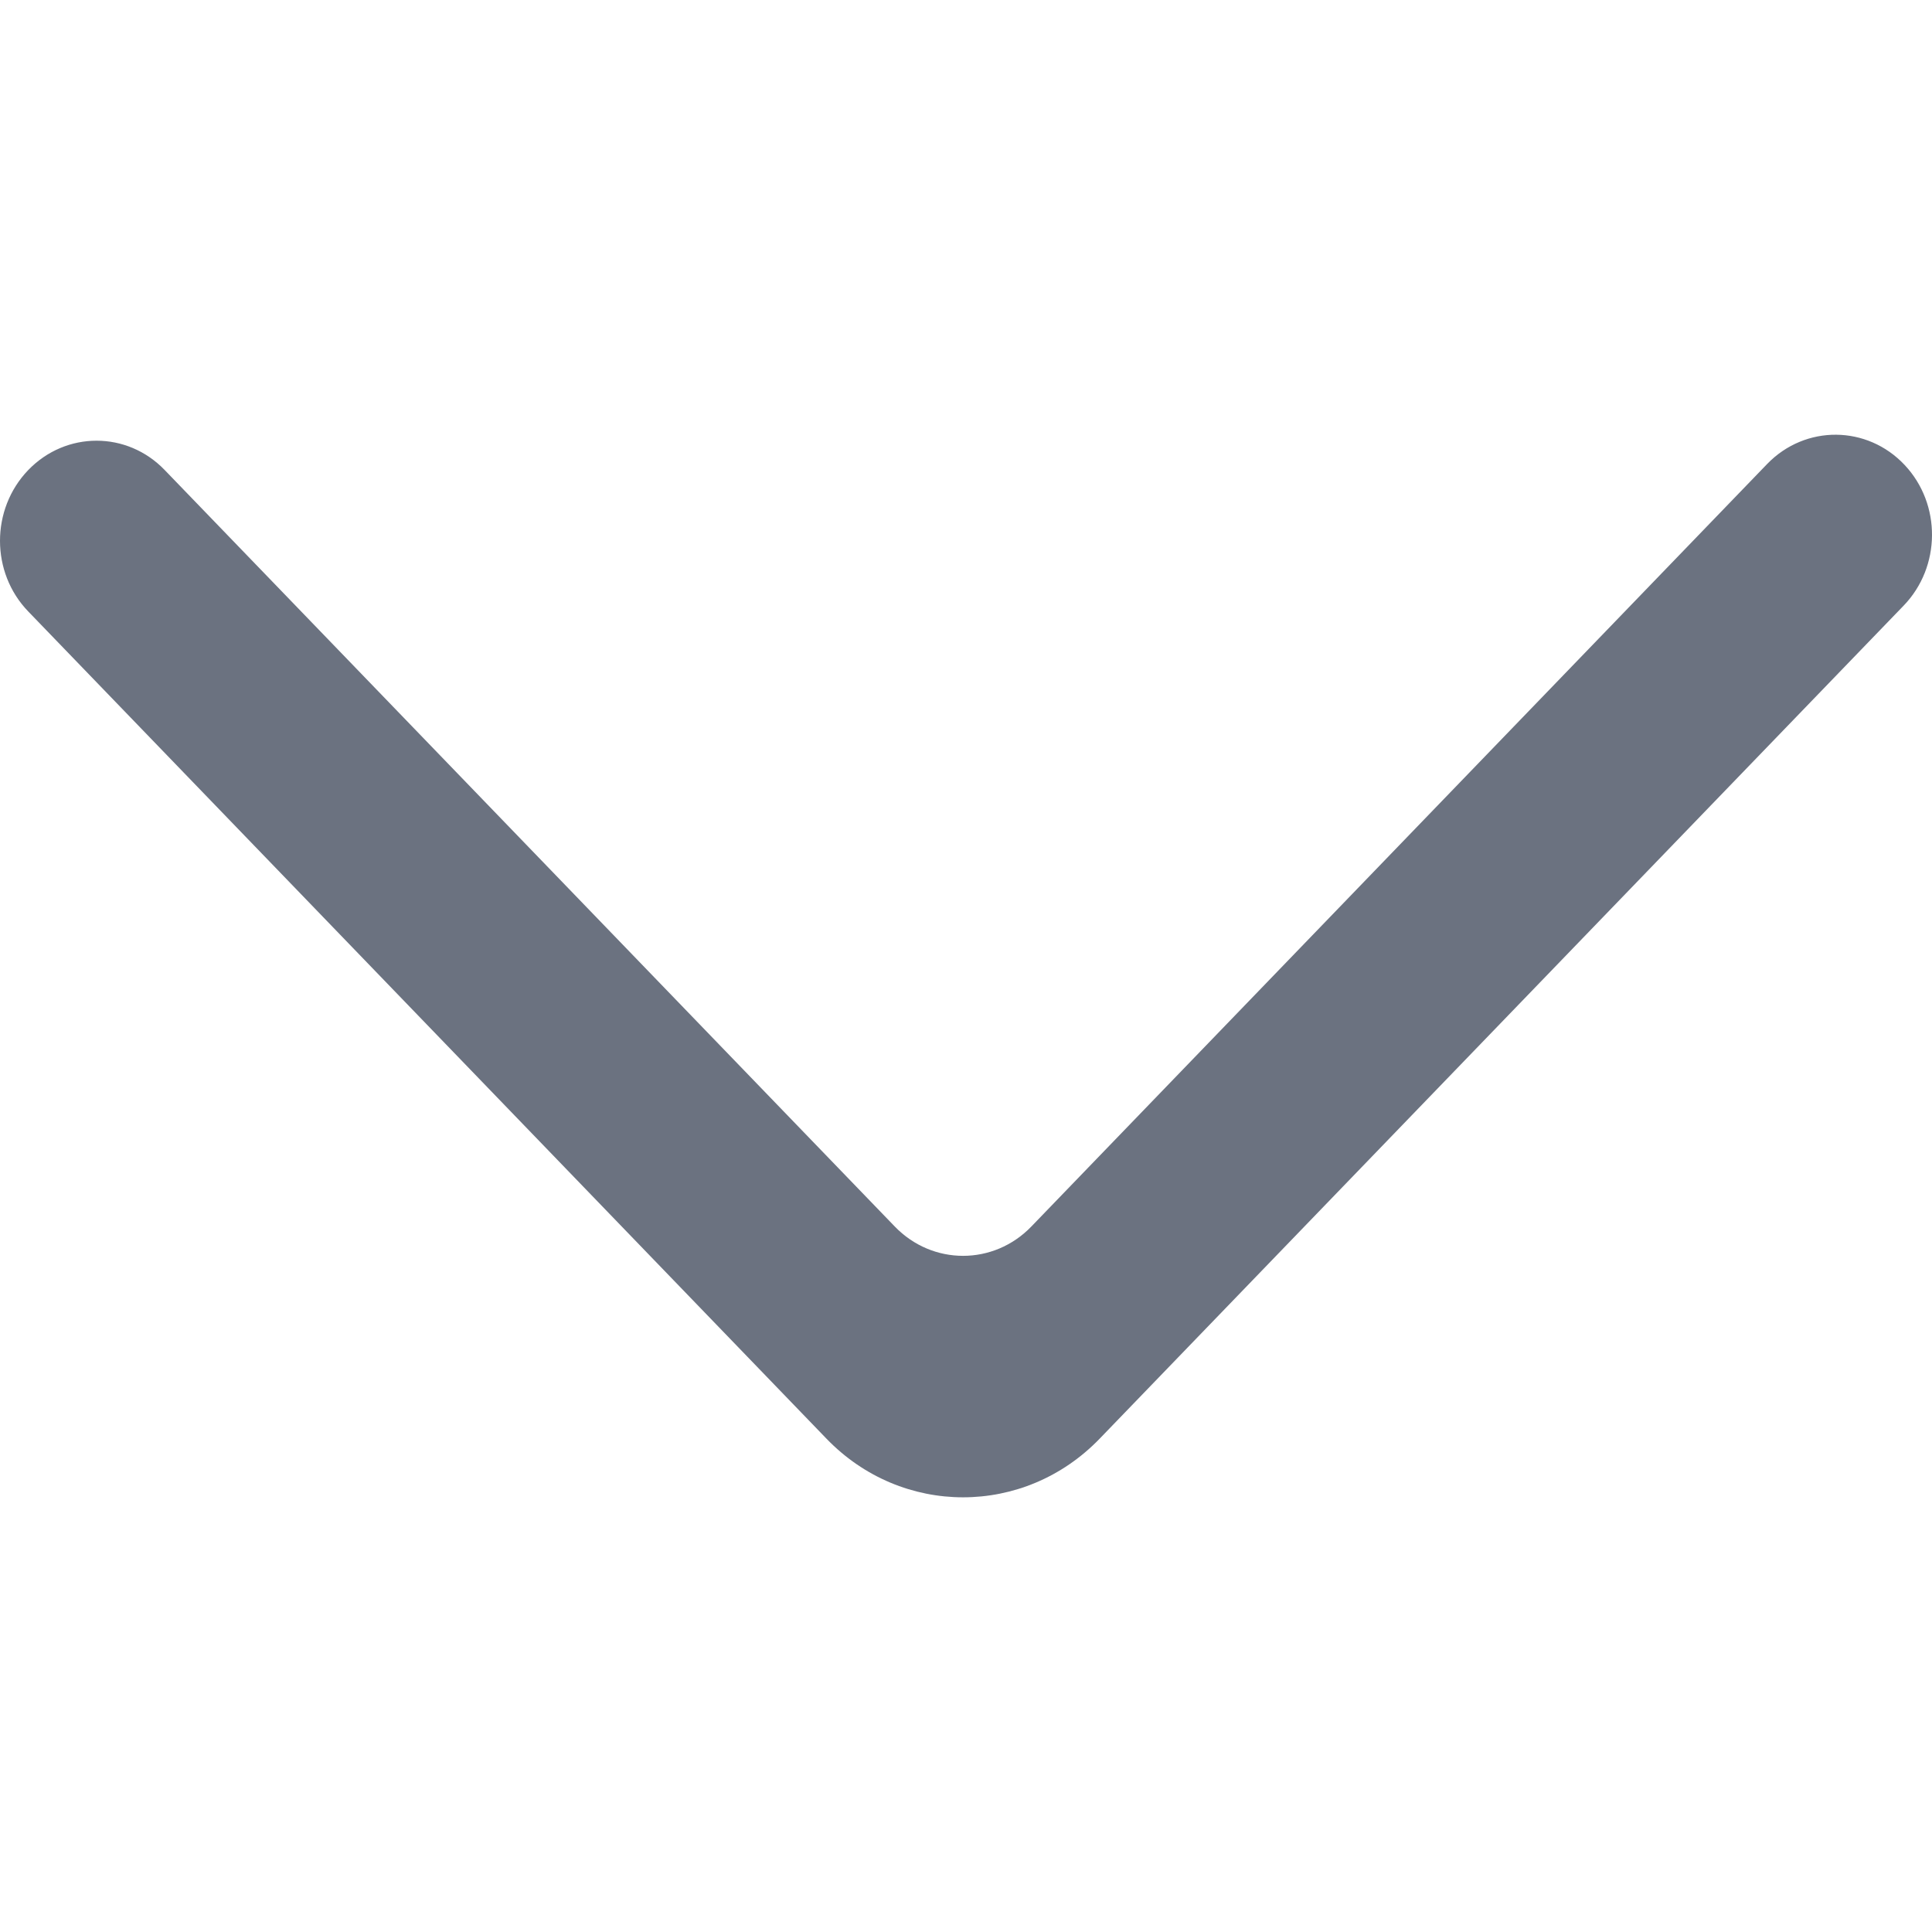 <svg width="24" height="24" viewBox="0 0 24 24" fill="none" xmlns="http://www.w3.org/2000/svg">
<path fill-rule="evenodd" clip-rule="evenodd" d="M0.351 5.839C-0.117 6.325 -0.117 7.112 0.351 7.596L10.267 17.872C11.204 18.843 12.723 18.843 13.66 17.872L23.649 7.522C24.112 7.041 24.118 6.264 23.661 5.777C23.195 5.28 22.426 5.274 21.952 5.764L12.812 15.236C12.343 15.722 11.584 15.722 11.115 15.236L2.046 5.839C1.579 5.353 0.82 5.353 0.351 5.839Z" fill="#6B7280"/>
</svg>

